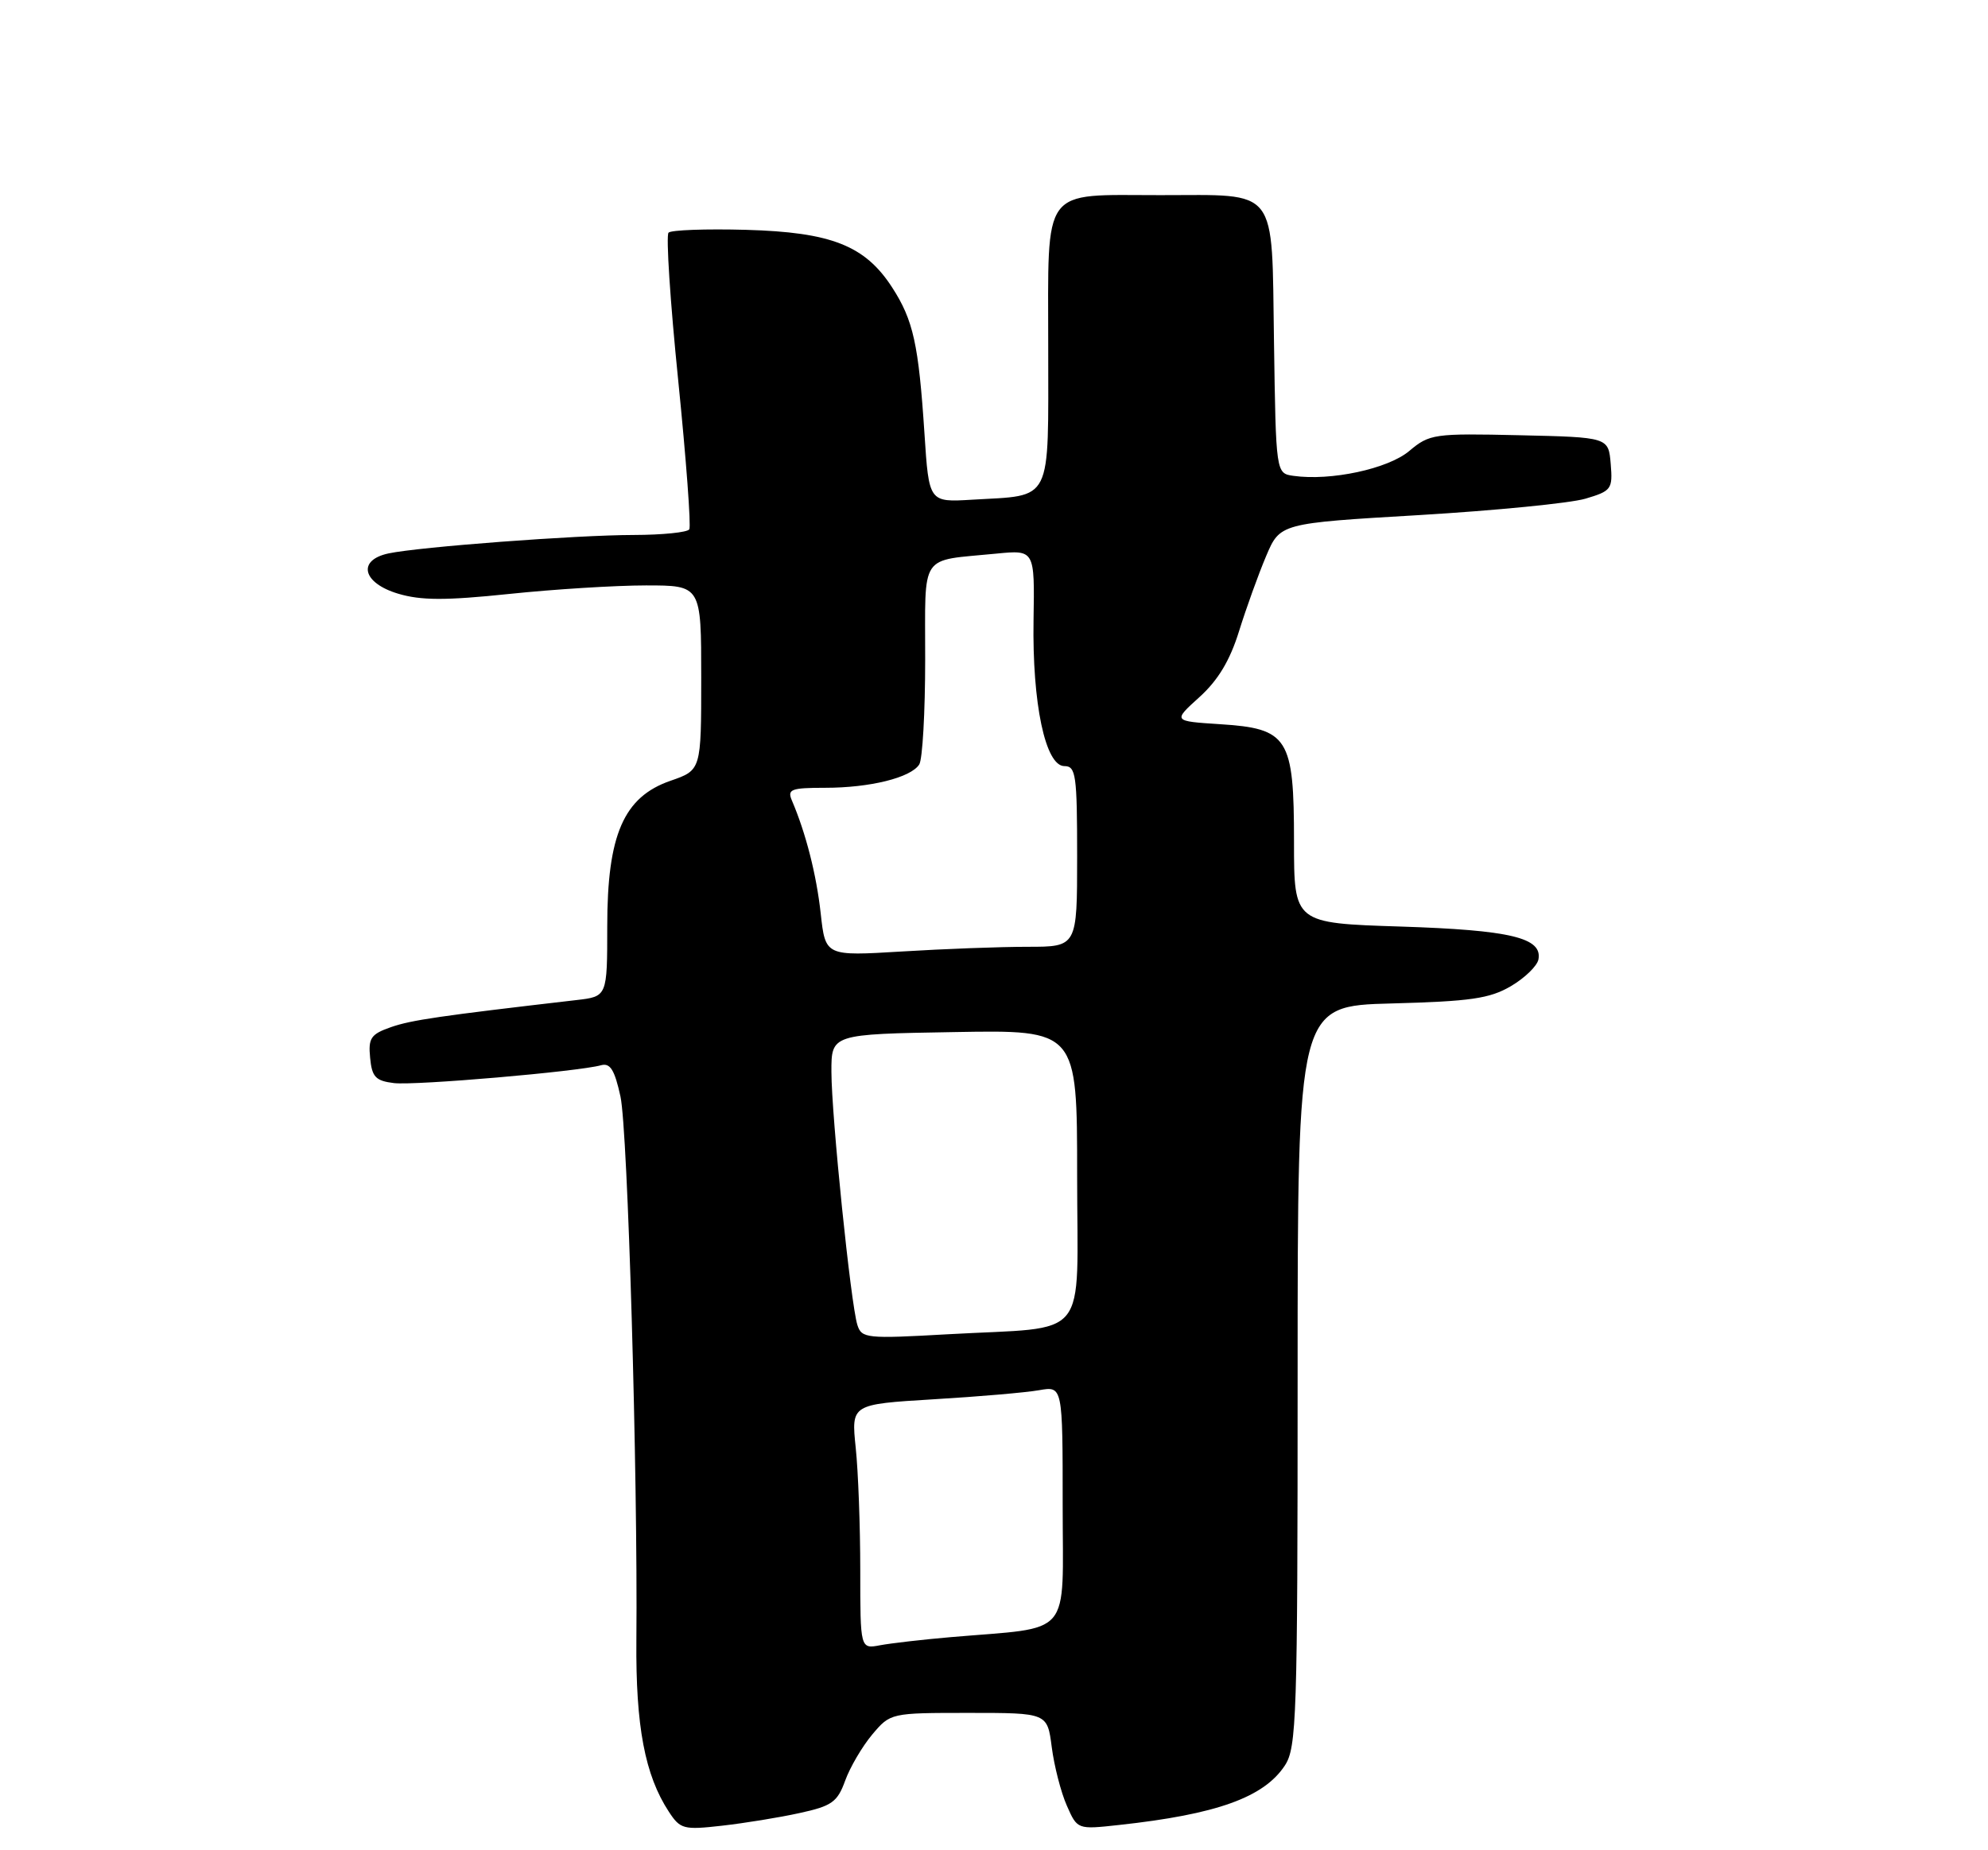 <?xml version="1.0" encoding="UTF-8" standalone="no"?>
<!DOCTYPE svg PUBLIC "-//W3C//DTD SVG 1.1//EN" "http://www.w3.org/Graphics/SVG/1.1/DTD/svg11.dtd" >
<svg xmlns="http://www.w3.org/2000/svg" xmlns:xlink="http://www.w3.org/1999/xlink" version="1.1" viewBox="0 0 275 256">
 <g >
 <path fill="currentColor"
d=" M 110.59 250.86 C 115.07 249.89 115.84 249.34 116.91 246.38 C 117.58 244.52 119.27 241.65 120.65 240.00 C 123.17 237.01 123.20 237.00 134.03 237.00 C 144.88 237.00 144.88 237.00 145.49 241.75 C 145.83 244.36 146.76 247.99 147.57 249.82 C 149.03 253.14 149.03 253.14 154.77 252.51 C 168.31 251.04 174.84 248.69 177.74 244.27 C 179.36 241.80 179.50 237.57 179.50 190.39 C 179.50 139.18 179.50 139.18 192.50 138.84 C 203.41 138.55 206.06 138.17 209.00 136.45 C 210.92 135.32 212.63 133.66 212.81 132.76 C 213.39 129.75 208.95 128.69 193.76 128.20 C 179.00 127.73 179.00 127.73 179.00 116.47 C 179.00 102.05 178.21 100.80 168.75 100.20 C 162.24 99.78 162.24 99.78 165.91 96.46 C 168.49 94.13 170.14 91.39 171.40 87.32 C 172.40 84.12 174.08 79.45 175.14 76.95 C 177.07 72.40 177.07 72.40 196.29 71.27 C 206.85 70.64 217.21 69.62 219.31 69.00 C 222.91 67.93 223.10 67.68 222.81 64.19 C 222.50 60.50 222.50 60.50 210.18 60.22 C 198.36 59.95 197.75 60.04 194.94 62.40 C 192.01 64.87 184.09 66.57 178.93 65.84 C 176.50 65.50 176.50 65.50 176.23 47.22 C 175.90 25.60 176.99 27.00 160.50 27.00 C 143.91 27.00 145.00 25.52 145.00 48.00 C 145.00 69.91 145.72 68.47 134.46 69.14 C 128.50 69.50 128.50 69.50 127.88 59.97 C 127.07 47.62 126.34 44.30 123.41 39.77 C 119.66 33.97 114.99 32.13 103.19 31.80 C 97.67 31.65 92.84 31.82 92.48 32.19 C 92.11 32.56 92.71 41.77 93.82 52.67 C 94.92 63.56 95.61 72.82 95.35 73.24 C 95.09 73.66 91.65 74.01 87.69 74.02 C 79.67 74.03 58.00 75.67 53.75 76.57 C 49.38 77.50 50.13 80.66 55.06 82.14 C 58.23 83.09 61.62 83.10 70.43 82.18 C 76.64 81.53 85.16 81.00 89.36 81.00 C 97.00 81.00 97.00 81.00 97.00 93.78 C 97.00 106.56 97.00 106.56 92.75 108.03 C 86.27 110.27 84.00 115.50 84.00 128.15 C 84.00 137.88 84.00 137.88 79.75 138.37 C 60.79 140.57 56.93 141.13 54.10 142.11 C 51.29 143.09 50.93 143.63 51.20 146.37 C 51.45 149.02 51.96 149.55 54.50 149.86 C 57.47 150.21 79.98 148.27 83.14 147.39 C 84.41 147.04 85.02 148.02 85.83 151.72 C 86.84 156.38 88.24 204.00 88.03 227.00 C 87.93 238.85 89.21 245.62 92.52 250.67 C 94.10 253.09 94.56 253.21 99.86 252.61 C 102.96 252.26 107.79 251.48 110.59 250.86 Z  M 119.00 217.23 C 119.00 211.21 118.72 203.60 118.37 200.30 C 117.75 194.30 117.75 194.30 129.12 193.61 C 135.38 193.24 141.96 192.67 143.75 192.35 C 147.00 191.78 147.00 191.78 147.00 208.28 C 147.00 226.89 148.56 225.05 131.50 226.52 C 127.65 226.85 123.26 227.36 121.75 227.64 C 119.00 228.16 119.00 228.16 119.00 217.23 Z  M 118.60 183.32 C 117.69 180.46 115.02 154.41 115.01 148.30 C 115.00 143.09 115.00 143.09 132.00 142.80 C 149.00 142.50 149.00 142.50 149.00 162.62 C 149.00 186.00 151.04 183.49 131.13 184.61 C 119.86 185.25 119.19 185.18 118.60 183.32 Z  M 113.53 126.40 C 112.94 121.01 111.47 115.26 109.54 110.75 C 108.88 109.21 109.42 109.00 114.15 109.00 C 120.35 109.00 126.00 107.60 127.16 105.77 C 127.61 105.07 127.98 98.55 127.98 91.27 C 128.00 76.25 127.05 77.67 137.82 76.60 C 143.13 76.08 143.13 76.08 142.97 85.79 C 142.78 97.35 144.61 106.00 147.24 106.00 C 148.83 106.00 149.00 107.23 149.00 118.50 C 149.00 131.00 149.00 131.00 142.16 131.00 C 138.39 131.00 130.56 131.29 124.75 131.65 C 114.18 132.29 114.18 132.29 113.53 126.40 Z "/>
</g>
</svg>
